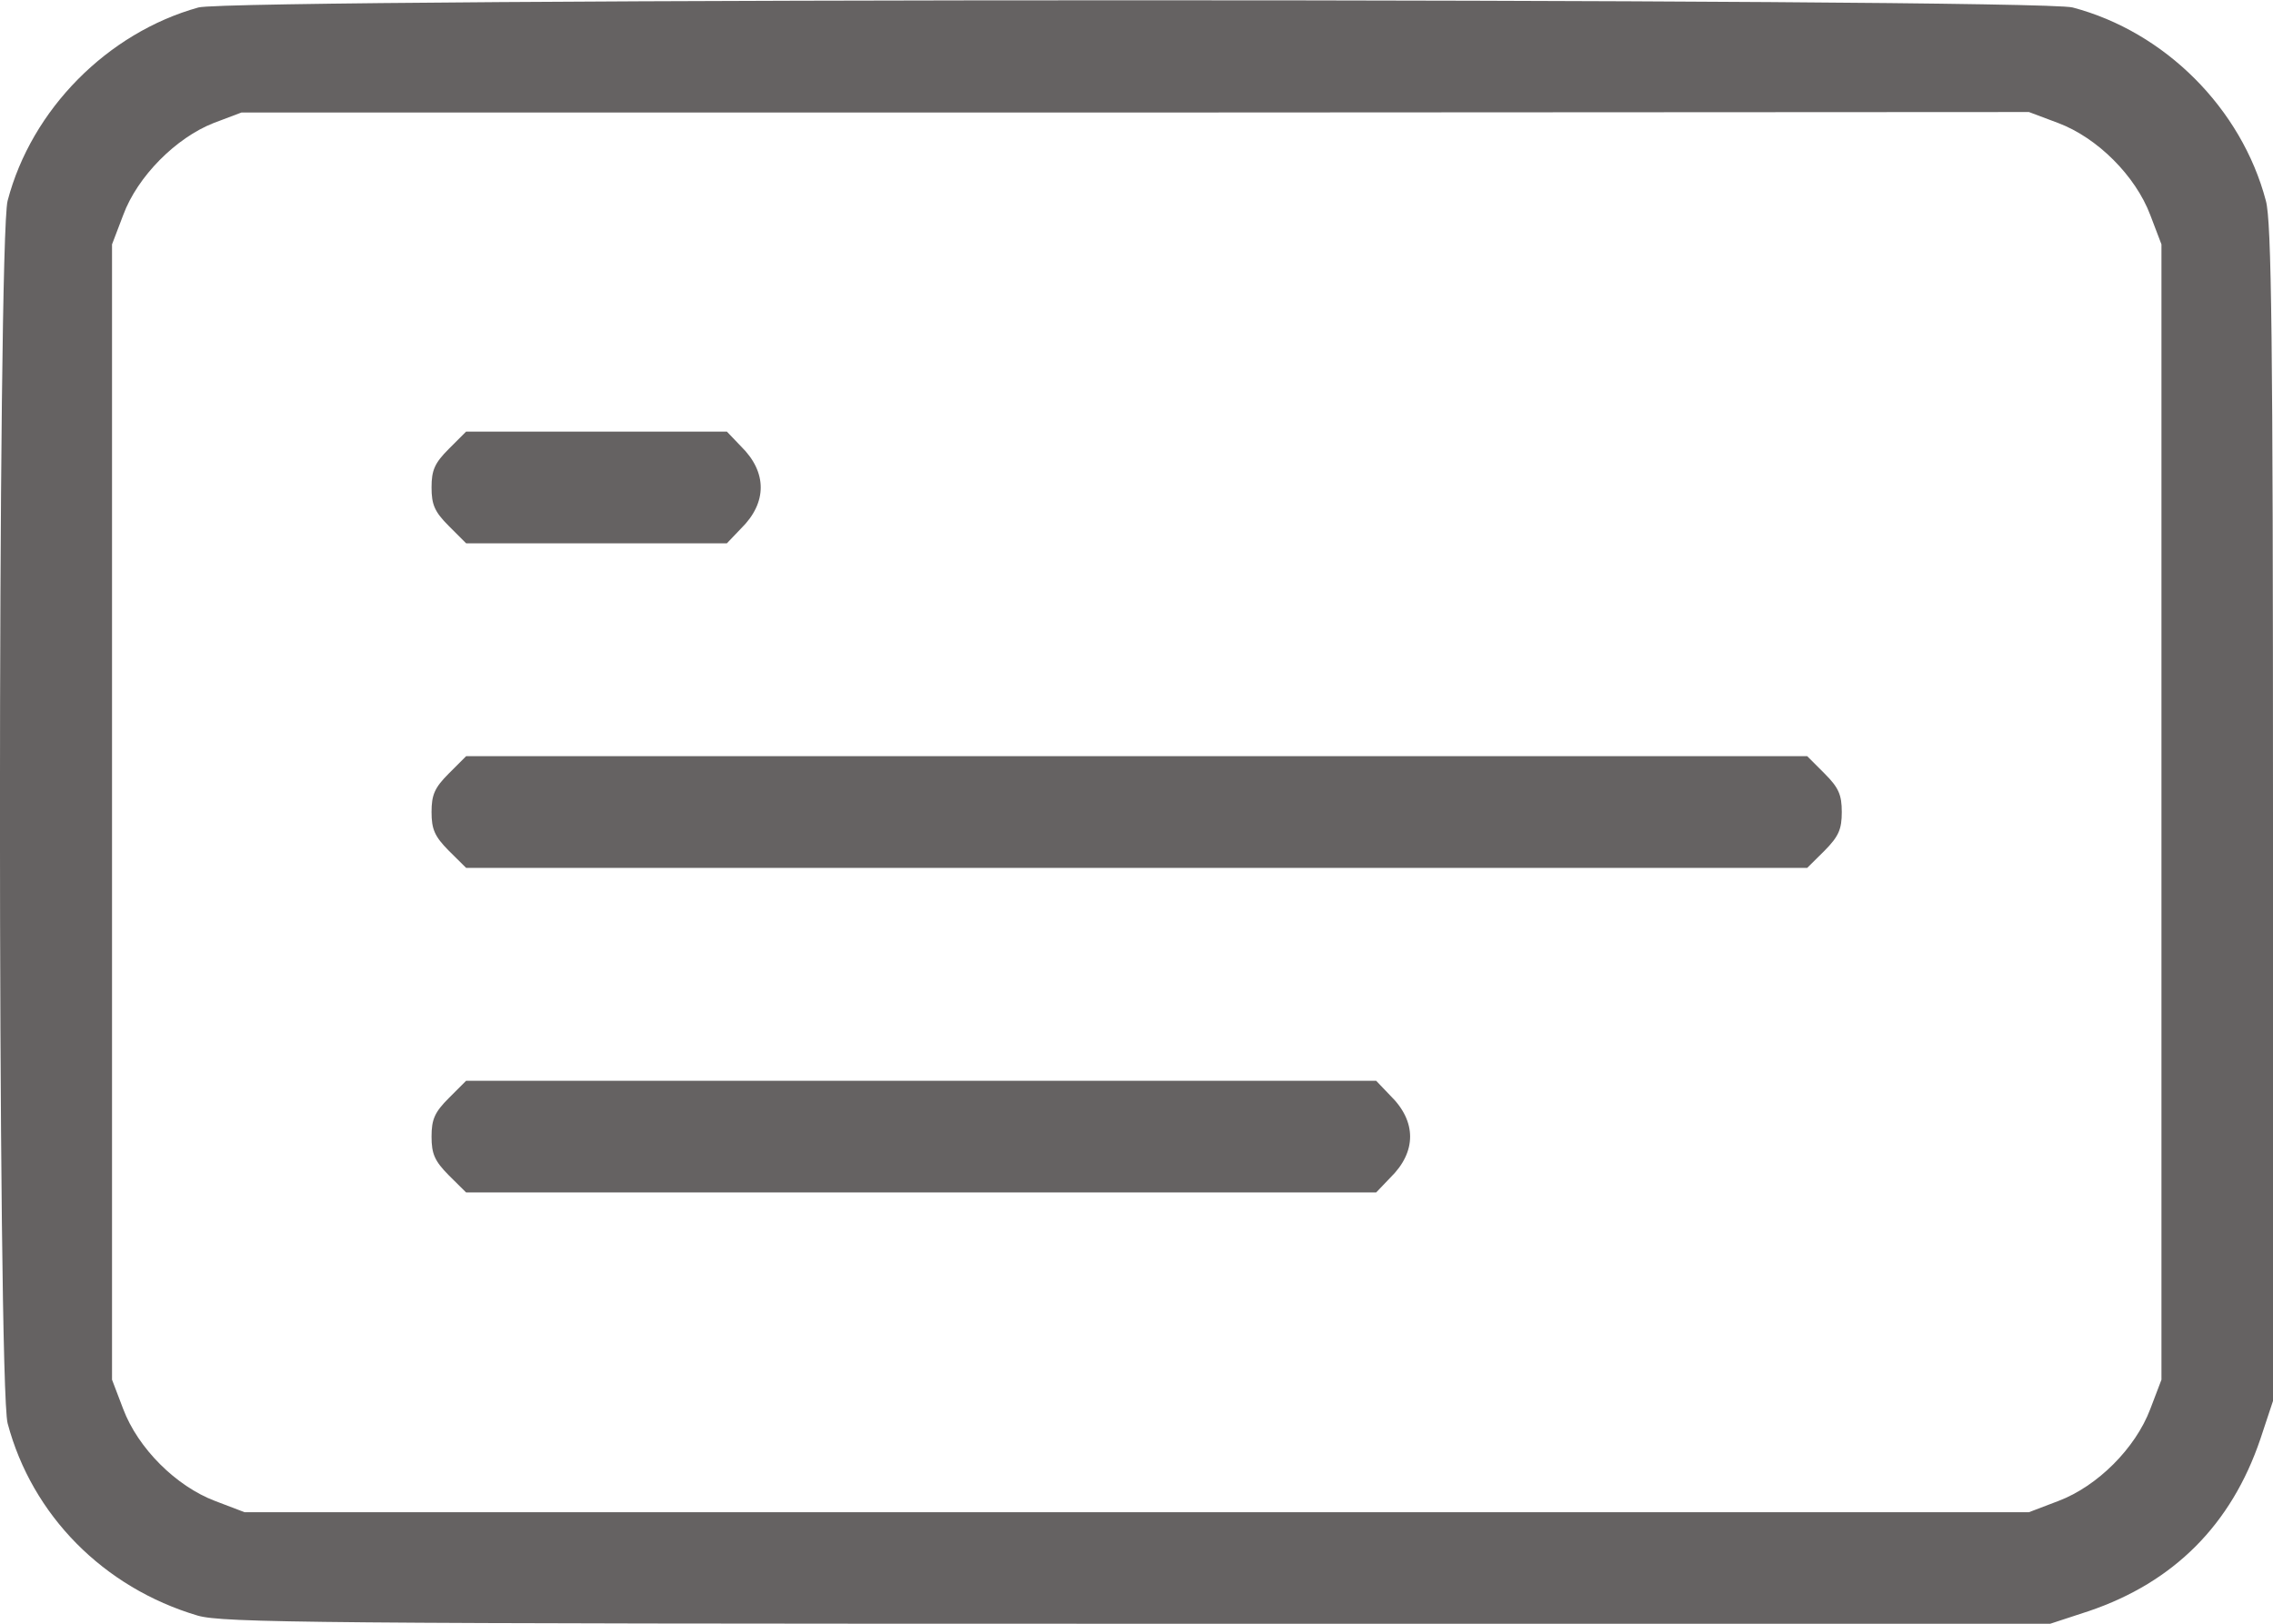 <svg width="14" height="10" viewBox="0 0 14 10" fill="none" xmlns="http://www.w3.org/2000/svg">
<path d="M1.222 0.046C0.662 0.202 0.194 0.674 0.047 1.236C-0.016 1.468 -0.016 8.535 0.047 8.766C0.197 9.331 0.637 9.778 1.218 9.95C1.372 9.994 1.931 10 7.011 10H12.628L12.866 9.922C13.391 9.744 13.744 9.388 13.922 8.863L14 8.628V5.01C14 2.096 13.991 1.361 13.956 1.236C13.806 0.668 13.335 0.196 12.766 0.046C12.544 -0.013 1.434 -0.013 1.222 0.046ZM12.678 0.758C12.919 0.849 13.153 1.083 13.244 1.324L13.313 1.505V5.001V8.497L13.244 8.678C13.153 8.919 12.919 9.153 12.678 9.244L12.497 9.313H7.002H1.506L1.325 9.244C1.084 9.153 0.85 8.919 0.759 8.678L0.69 8.497V5.001V1.505L0.759 1.324C0.847 1.086 1.084 0.849 1.315 0.758L1.487 0.693H6.992L12.497 0.69L12.678 0.758Z" fill="#656262"/>
<path d="M2.764 2.765C2.677 2.852 2.658 2.896 2.658 3.002C2.658 3.108 2.677 3.152 2.764 3.239L2.871 3.346H3.674H4.477L4.564 3.255C4.726 3.096 4.726 2.908 4.564 2.749L4.477 2.658H3.674H2.871L2.764 2.765Z" fill="#656262"/>
<path d="M2.764 4.764C2.677 4.851 2.658 4.895 2.658 5.001C2.658 5.107 2.677 5.151 2.764 5.239L2.871 5.345H7.001H11.131L11.238 5.239C11.325 5.151 11.344 5.107 11.344 5.001C11.344 4.895 11.325 4.851 11.238 4.764L11.131 4.657H7.001H2.871L2.764 4.764Z" fill="#656262"/>
<path d="M2.764 6.763C2.677 6.85 2.658 6.894 2.658 7C2.658 7.106 2.677 7.15 2.764 7.238L2.871 7.344H5.673H8.476L8.563 7.253C8.726 7.094 8.726 6.906 8.563 6.747L8.476 6.656H5.673H2.871L2.764 6.763Z" fill="#656262"/>
</svg>
